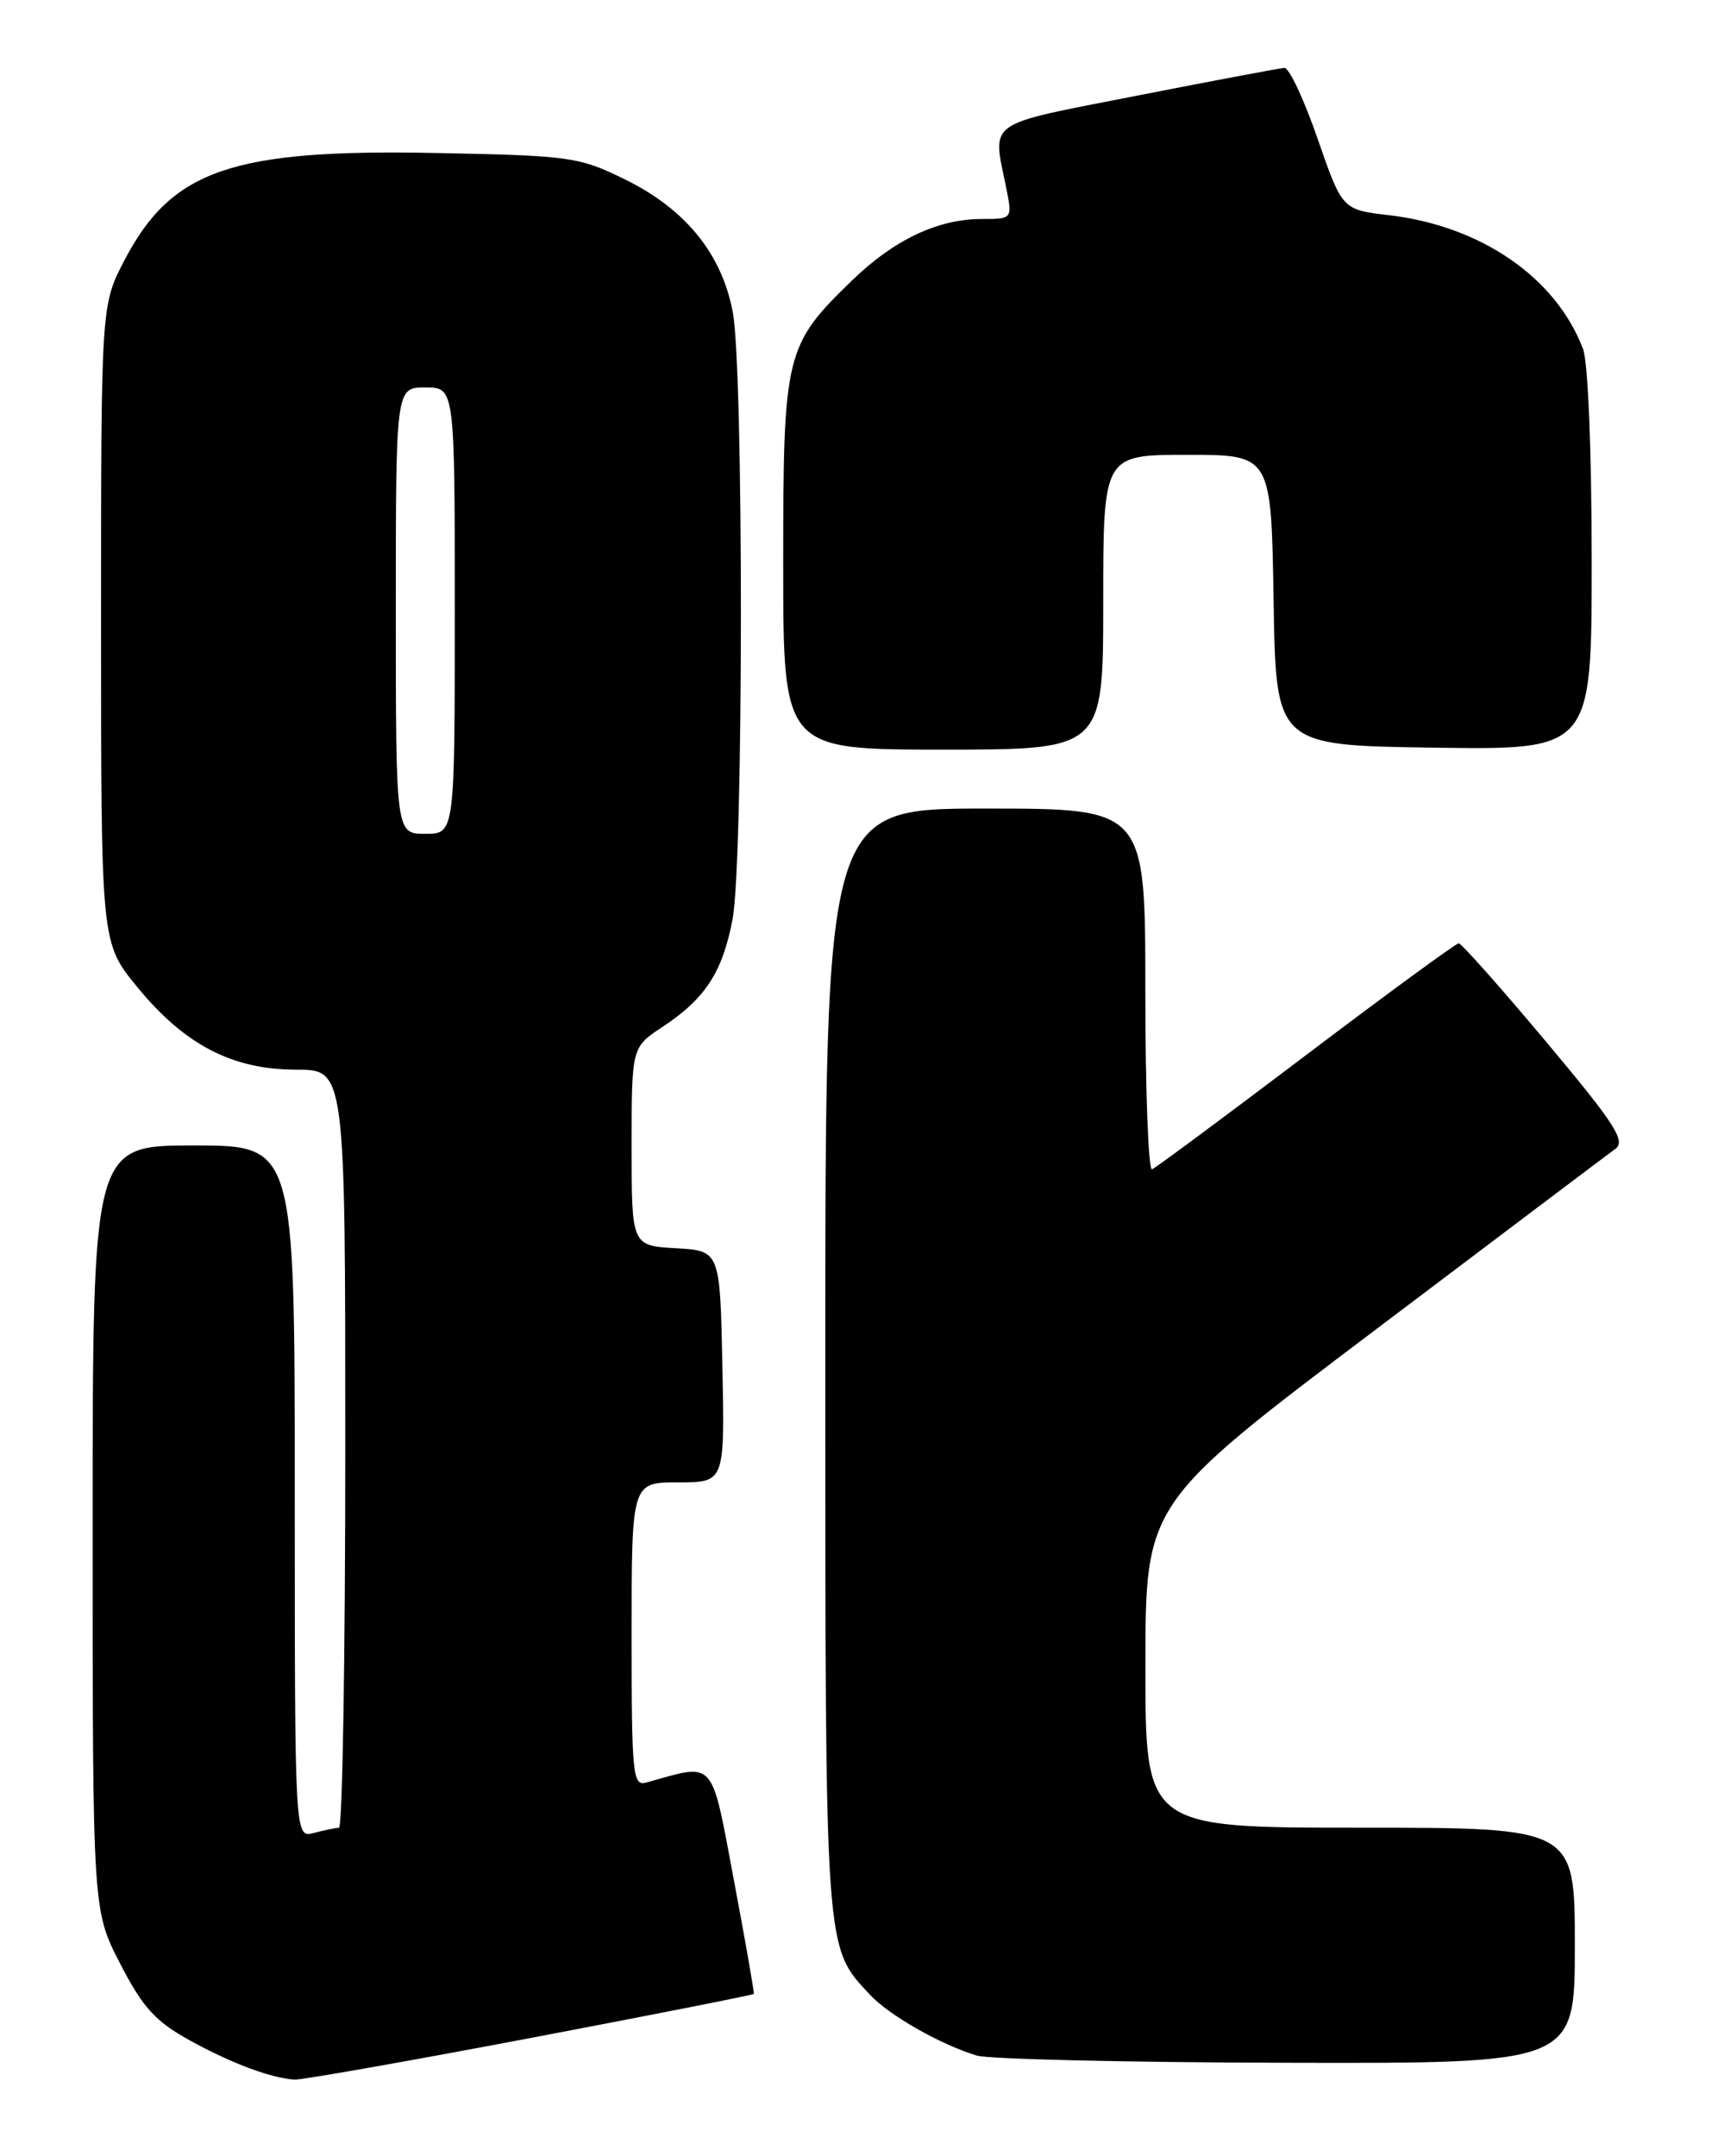 <?xml version="1.0" encoding="UTF-8" standalone="no"?>
<!DOCTYPE svg PUBLIC "-//W3C//DTD SVG 1.1//EN" "http://www.w3.org/Graphics/SVG/1.1/DTD/svg11.dtd" >
<svg xmlns="http://www.w3.org/2000/svg" xmlns:xlink="http://www.w3.org/1999/xlink" version="1.1" viewBox="0 0 204 256">
 <g >
 <path fill="currentColor"
d=" M 62.94 241.98 C 77.47 239.22 89.43 236.86 89.51 236.73 C 89.58 236.60 88.52 230.52 87.14 223.21 C 84.40 208.64 85.01 209.32 76.75 211.64 C 75.13 212.10 75.00 210.80 75.00 194.07 C 75.00 176.00 75.00 176.00 80.53 176.00 C 86.06 176.00 86.06 176.00 85.78 162.25 C 85.50 148.50 85.50 148.50 80.25 148.20 C 75.00 147.90 75.00 147.90 75.00 136.12 C 75.00 124.34 75.00 124.34 78.67 121.92 C 83.75 118.57 85.81 115.40 86.99 109.11 C 88.29 102.16 88.31 43.89 87.01 37.04 C 85.69 30.11 81.41 24.84 74.21 21.30 C 68.77 18.63 67.71 18.48 52.00 18.17 C 27.61 17.67 20.41 20.13 14.79 30.88 C 12.00 36.23 12.00 36.23 12.00 74.08 C 12.00 111.93 12.00 111.93 16.25 117.13 C 21.88 124.03 27.57 127.00 35.16 127.00 C 41.00 127.00 41.00 127.00 41.00 172.00 C 41.00 196.75 40.66 217.01 40.25 217.01 C 39.84 217.02 38.49 217.30 37.25 217.63 C 35.00 218.23 35.00 218.23 35.00 177.12 C 35.00 136.00 35.00 136.00 23.00 136.00 C 11.00 136.00 11.00 136.00 11.00 181.41 C 11.00 226.83 11.00 226.83 14.28 233.16 C 16.96 238.36 18.44 239.99 22.53 242.25 C 27.51 244.99 32.19 246.74 35.00 246.91 C 35.83 246.95 48.40 244.74 62.94 241.98 Z  M 187.00 231.00 C 187.00 217.00 187.00 217.00 161.50 217.00 C 136.00 217.00 136.00 217.00 136.01 197.75 C 136.02 178.50 136.02 178.50 163.17 158.00 C 178.10 146.72 190.99 137.00 191.82 136.40 C 193.08 135.47 191.74 133.41 183.56 123.65 C 178.19 117.24 173.53 112.00 173.21 112.00 C 172.89 112.00 164.74 117.96 155.11 125.25 C 145.48 132.54 137.24 138.65 136.80 138.83 C 136.36 139.02 136.00 129.45 136.00 117.58 C 136.00 96.00 136.00 96.00 117.00 96.00 C 98.00 96.00 98.00 96.00 98.00 161.53 C 98.00 232.29 97.91 231.06 103.30 236.83 C 105.58 239.28 111.65 242.74 116.00 244.06 C 117.38 244.48 133.91 244.87 152.75 244.91 C 187.00 245.00 187.00 245.00 187.00 231.00 Z  M 131.00 71.50 C 131.00 54.00 131.00 54.00 140.98 54.00 C 150.95 54.00 150.95 54.00 151.23 71.25 C 151.50 88.50 151.50 88.50 170.25 88.77 C 189.00 89.04 189.00 89.04 189.00 66.59 C 189.00 53.60 188.57 42.99 187.97 41.42 C 184.75 32.95 175.85 26.82 164.94 25.55 C 159.38 24.90 159.38 24.90 156.45 16.45 C 154.84 11.80 153.07 8.03 152.51 8.06 C 151.96 8.10 144.07 9.58 135.00 11.36 C 116.80 14.93 117.84 14.20 119.47 22.25 C 120.22 26.00 120.22 26.00 116.58 26.00 C 111.36 26.00 106.15 28.47 101.17 33.30 C 93.23 41.00 93.00 41.94 93.00 66.96 C 93.00 89.00 93.00 89.00 112.00 89.00 C 131.00 89.00 131.00 89.00 131.00 71.50 Z  M 47.00 72.50 C 47.00 46.00 47.00 46.00 50.50 46.00 C 54.00 46.00 54.00 46.00 54.00 72.50 C 54.00 99.00 54.00 99.00 50.50 99.00 C 47.00 99.00 47.00 99.00 47.00 72.50 Z "/>
</g>
</svg>